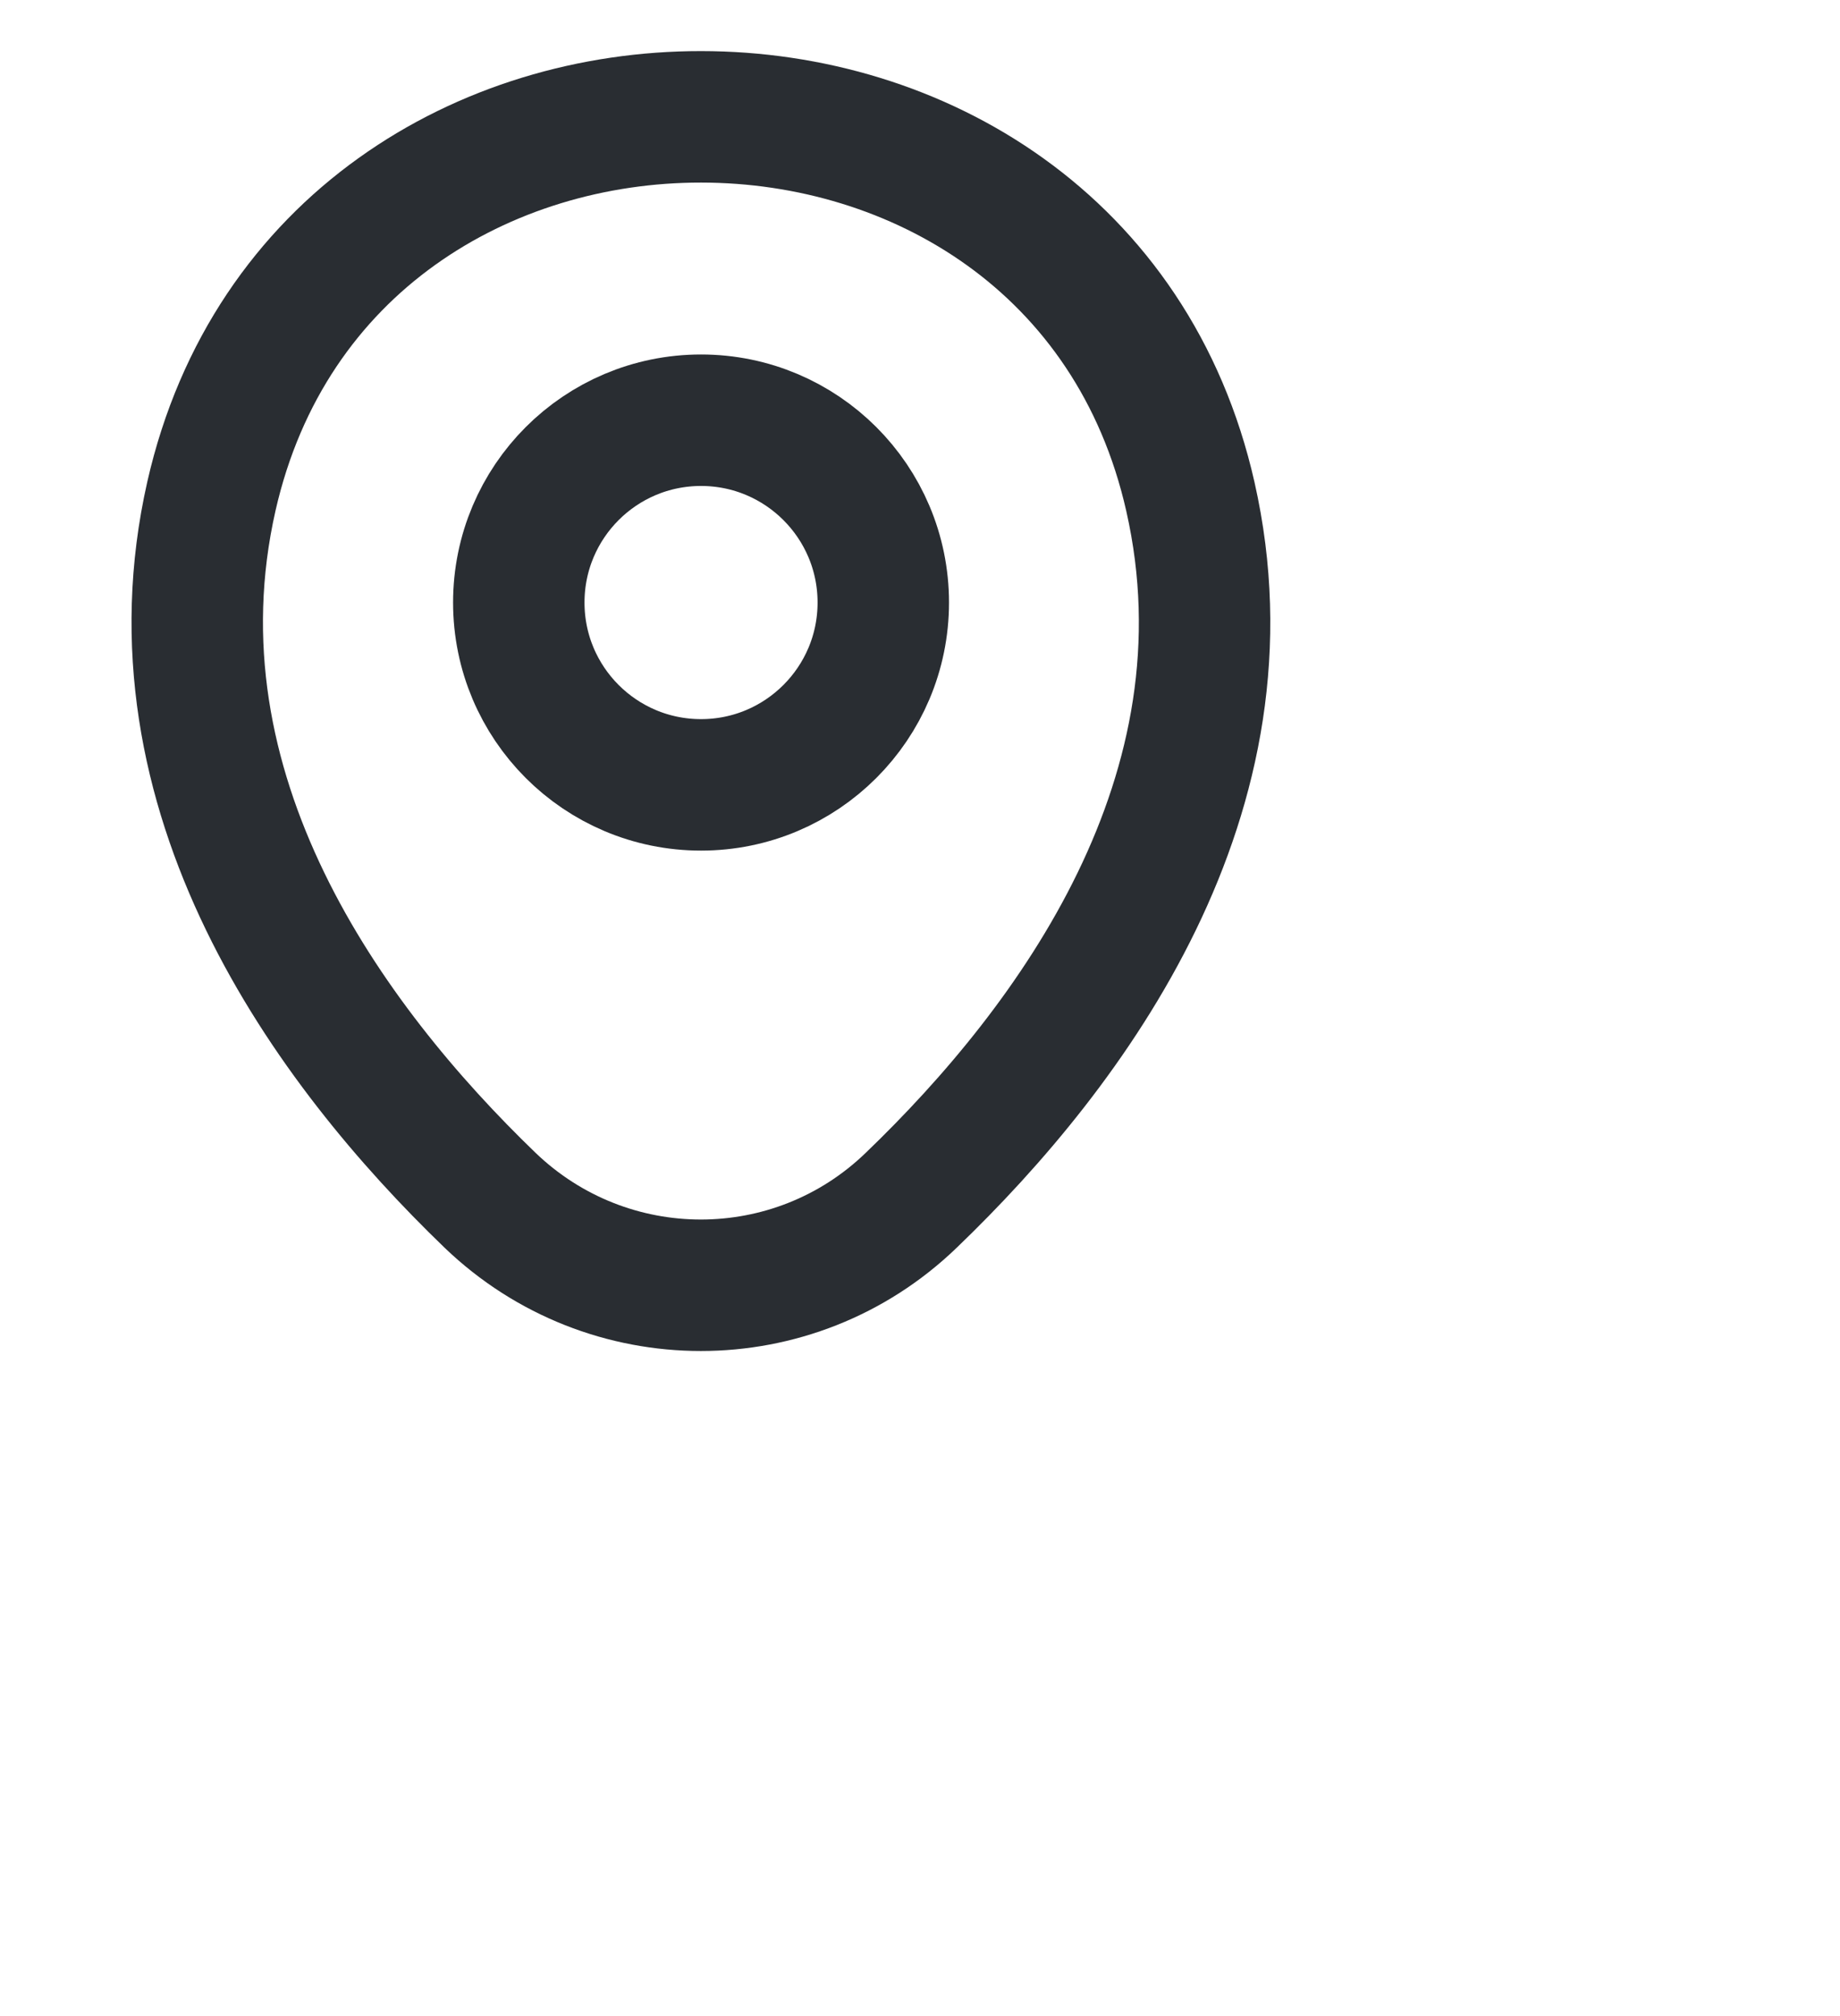 <svg width="21" height="23" viewBox="0 0 21 23" fill="none" xmlns="http://www.w3.org/2000/svg">
<path d="M8.001 8.954C9.149 8.954 10.081 8.023 10.081 6.874C10.081 5.725 9.149 4.794 8.001 4.794C6.852 4.794 5.921 5.725 5.921 6.874C5.921 8.023 6.852 8.954 8.001 8.954Z" stroke="#292D32" stroke-width="1.5"/>
<path d="M2.413 5.66C3.726 -0.114 12.28 -0.107 13.586 5.666C14.353 9.053 12.246 11.92 10.4 13.693C9.06 14.986 6.94 14.986 5.593 13.693C3.753 11.92 1.646 9.046 2.413 5.66Z" stroke="#292D32" stroke-width="1.5"/>
</svg>
